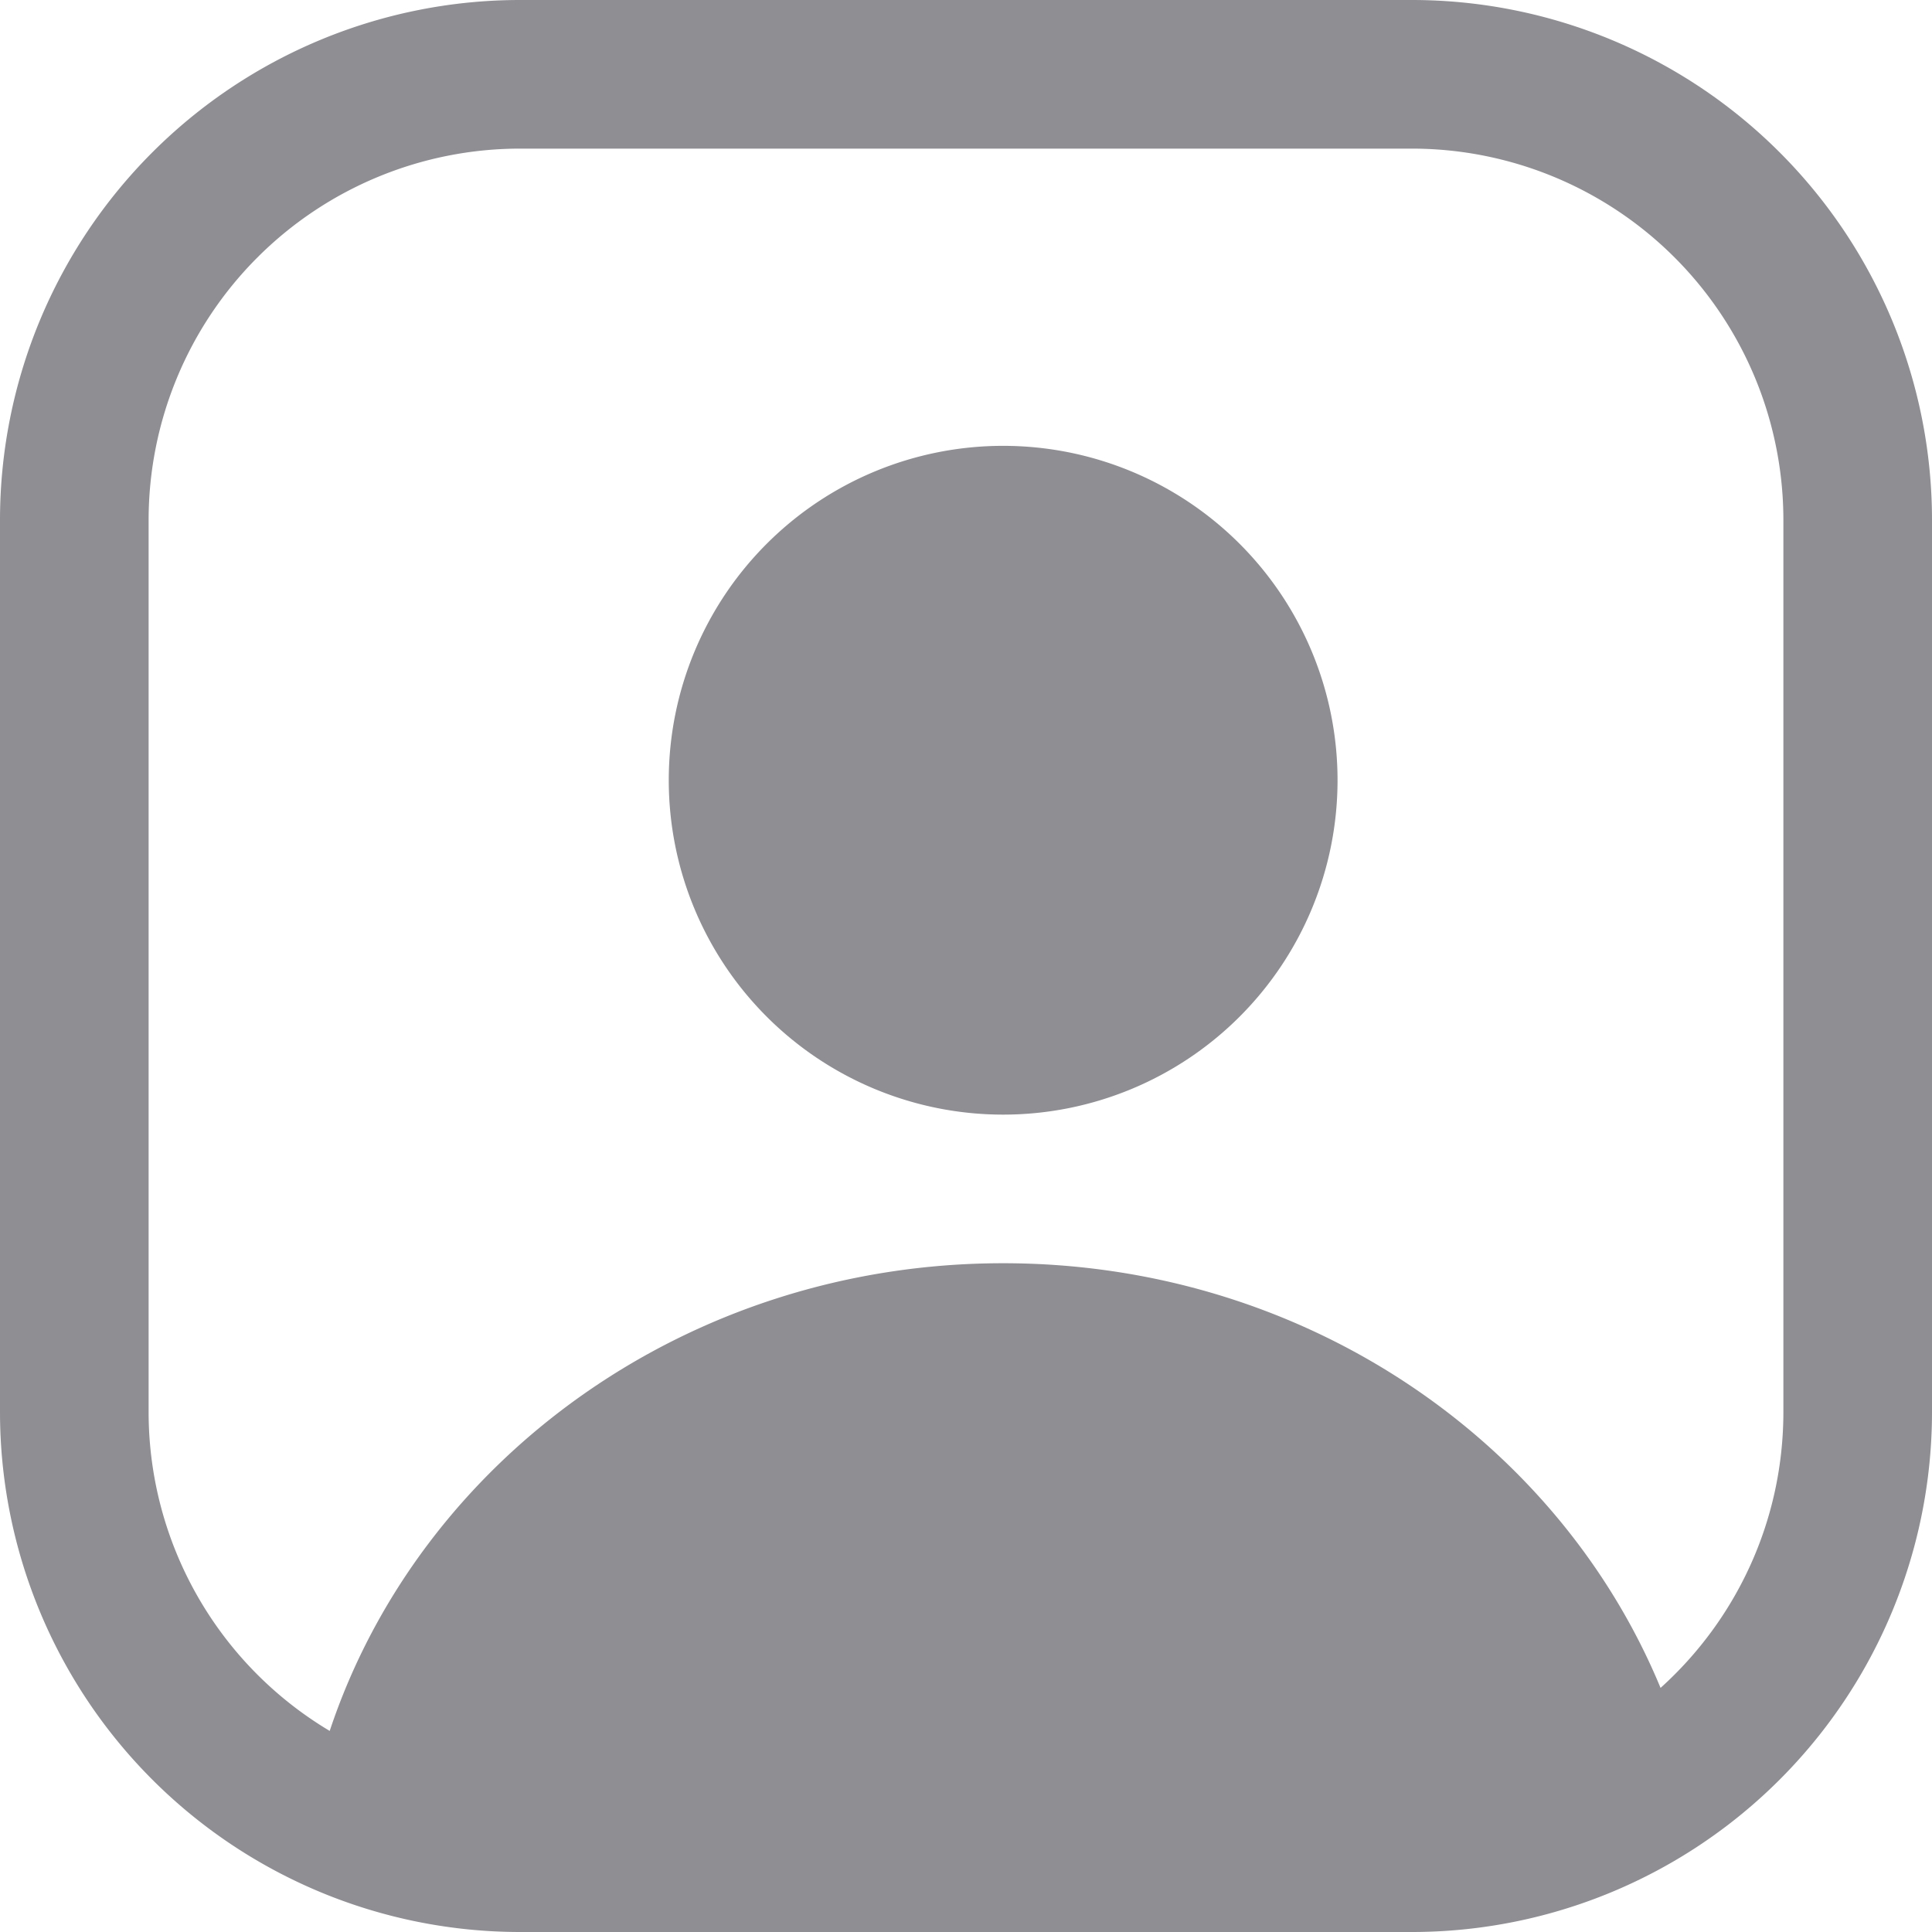 <svg width="22" height="22" viewBox="0 0 26 26" xmlns="http://www.w3.org/2000/svg">
  <path fill-rule="evenodd" clip-rule="evenodd"
        d="M0 7a7 7 0 0 1 7-7h12a7 7 0 0 1 7 7v12a7 7 0 0 1-7 7H7a7 7 0 0 1-7-7V7Zm2 0a5 5 0 0 1 5-5h12a5 5 0 0 1 5 5v12c0 1.474-.638 2.8-1.653 3.715C20.962 19.369 17.523 17 13.5 17c-4.251 0-7.85 2.646-9.063 6.294A4.998 4.998 0 0 1 2 19V7Zm16 3.5a4.5 4.5 0 1 1-9 0 4.5 4.5 0 0 1 9 0Z"
        fill="#8E8E93"></path>
</svg>
